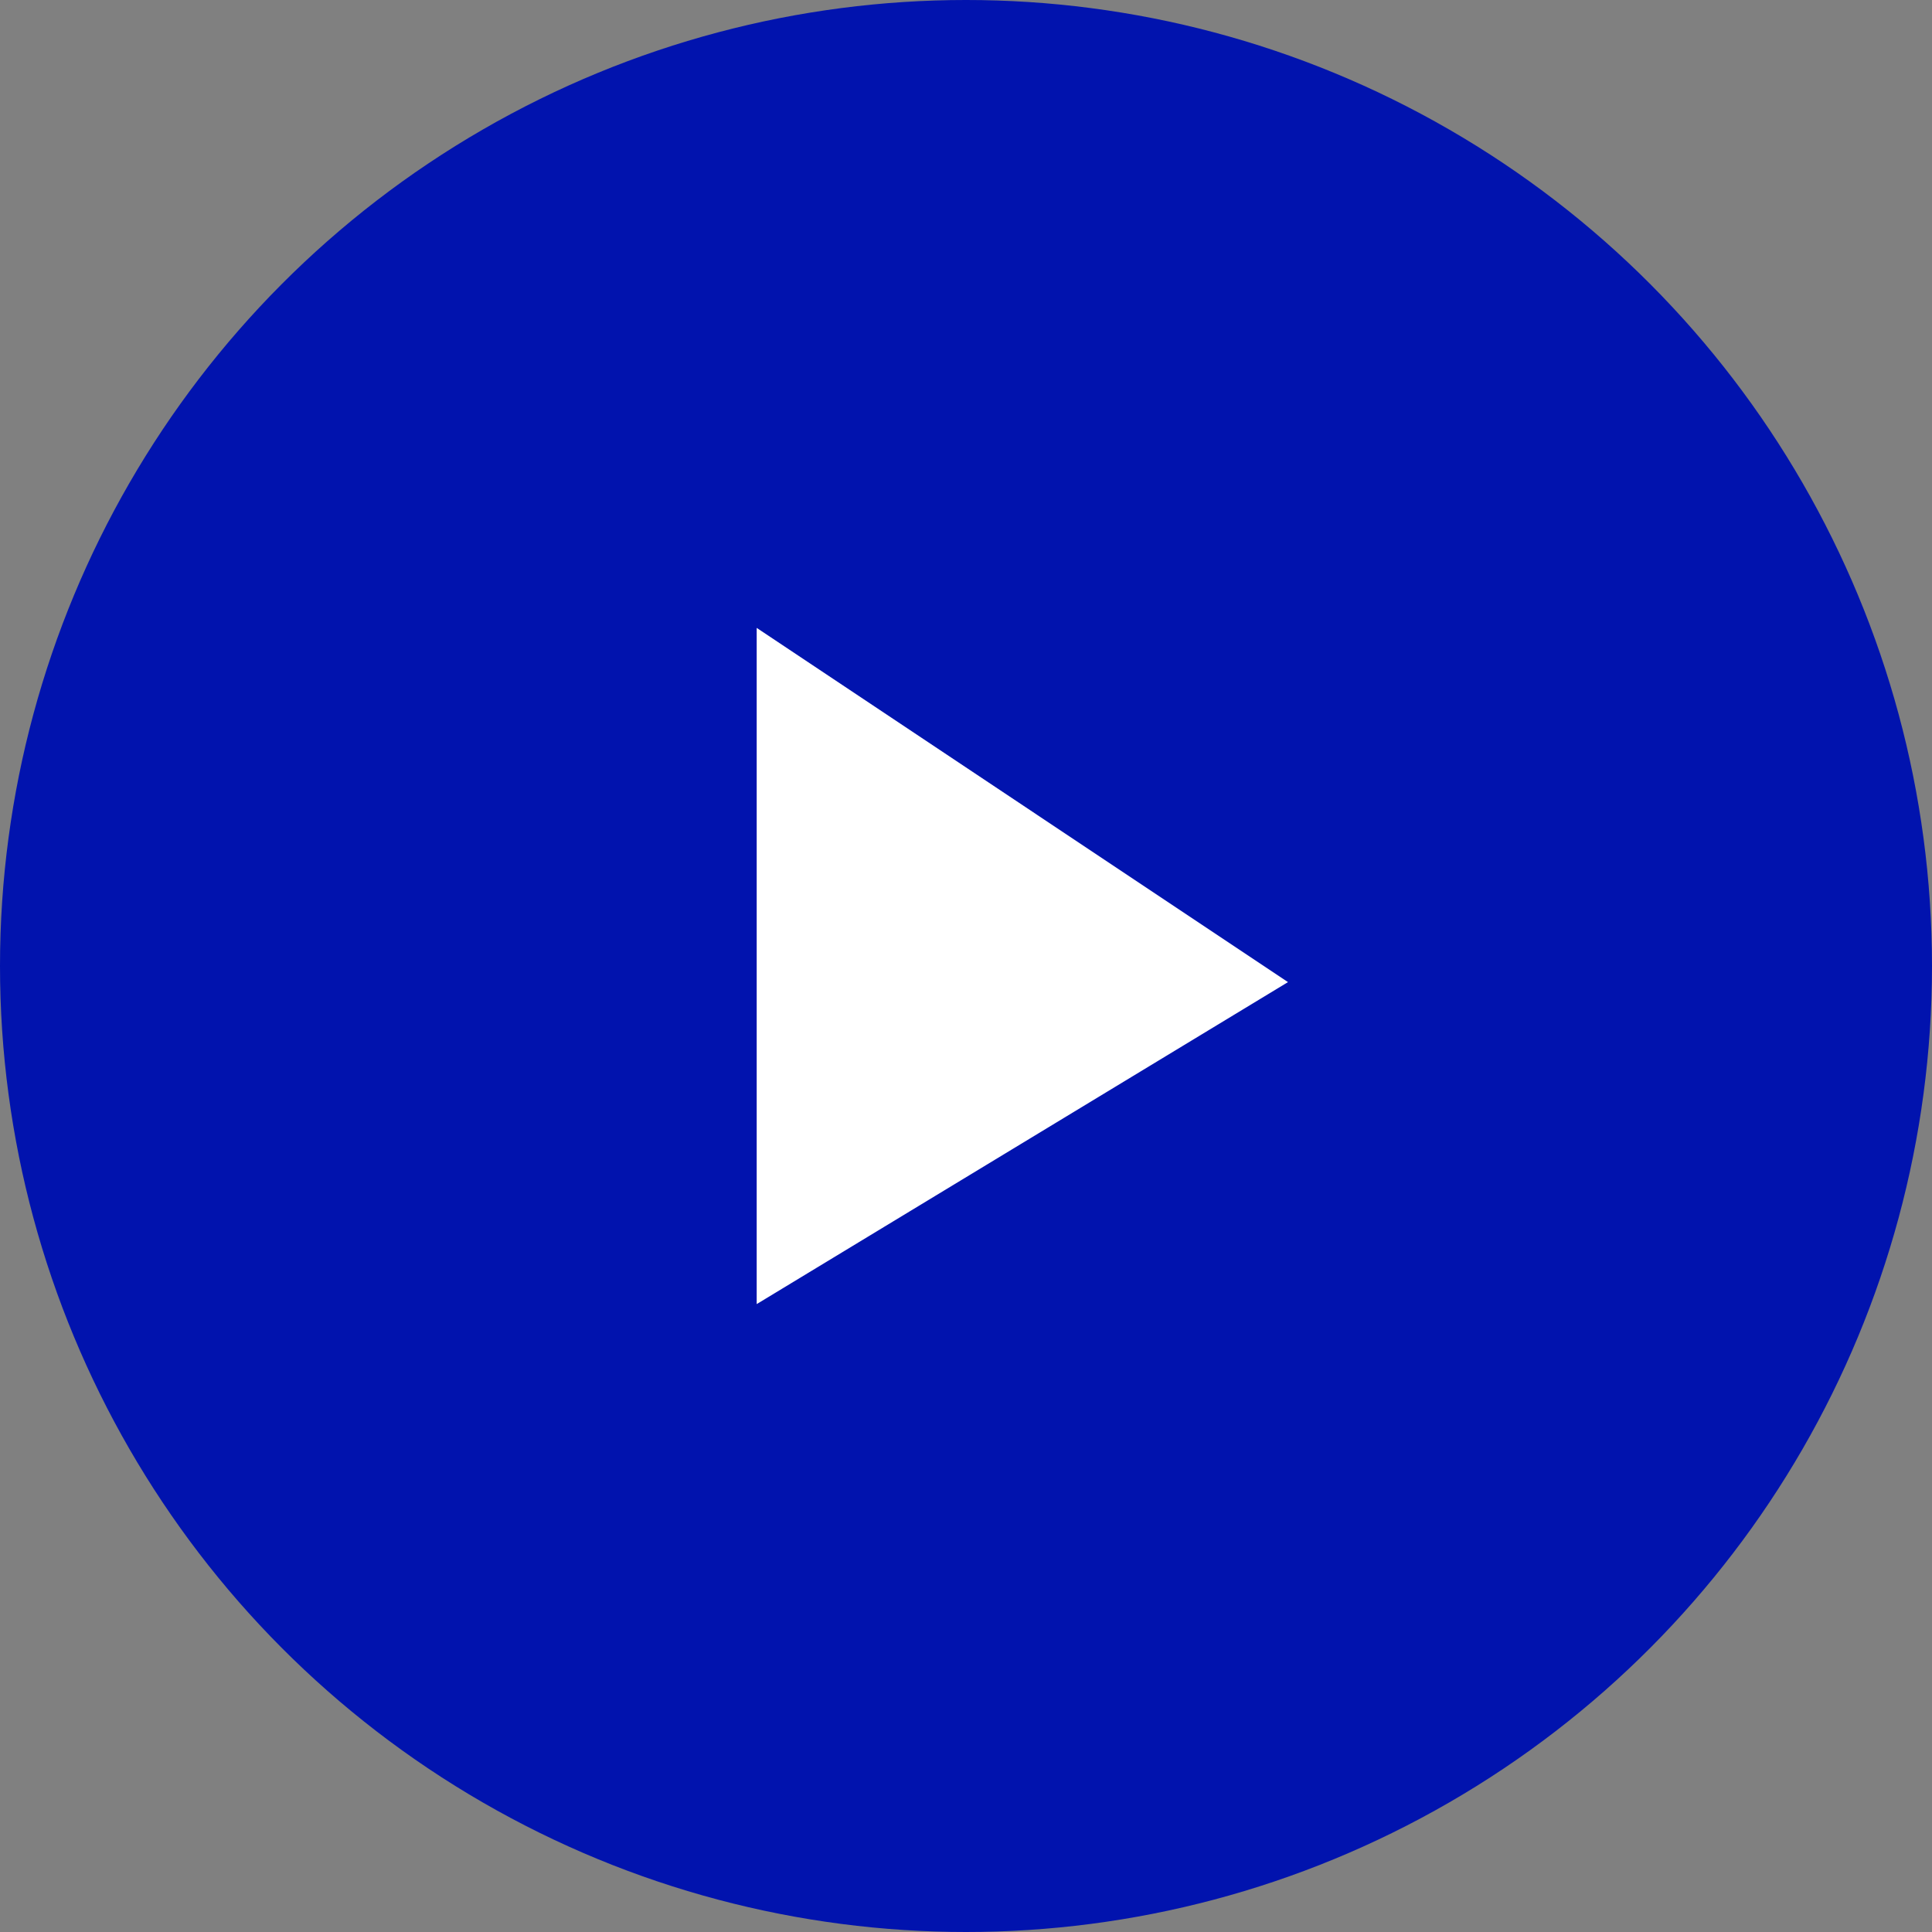 <svg width="80" height="80" viewBox="0 0 80 80" fill="none" xmlns="http://www.w3.org/2000/svg">
<rect x="0" y="0" width="80" height="80" fill="#808080" stroke="none"/>
<circle cx="40" cy="40" r="40" fill="#0113AE"/>
<path d="M31.333 26V54L53.333 40.667L31.333 26Z" fill="white"/>
</svg>
